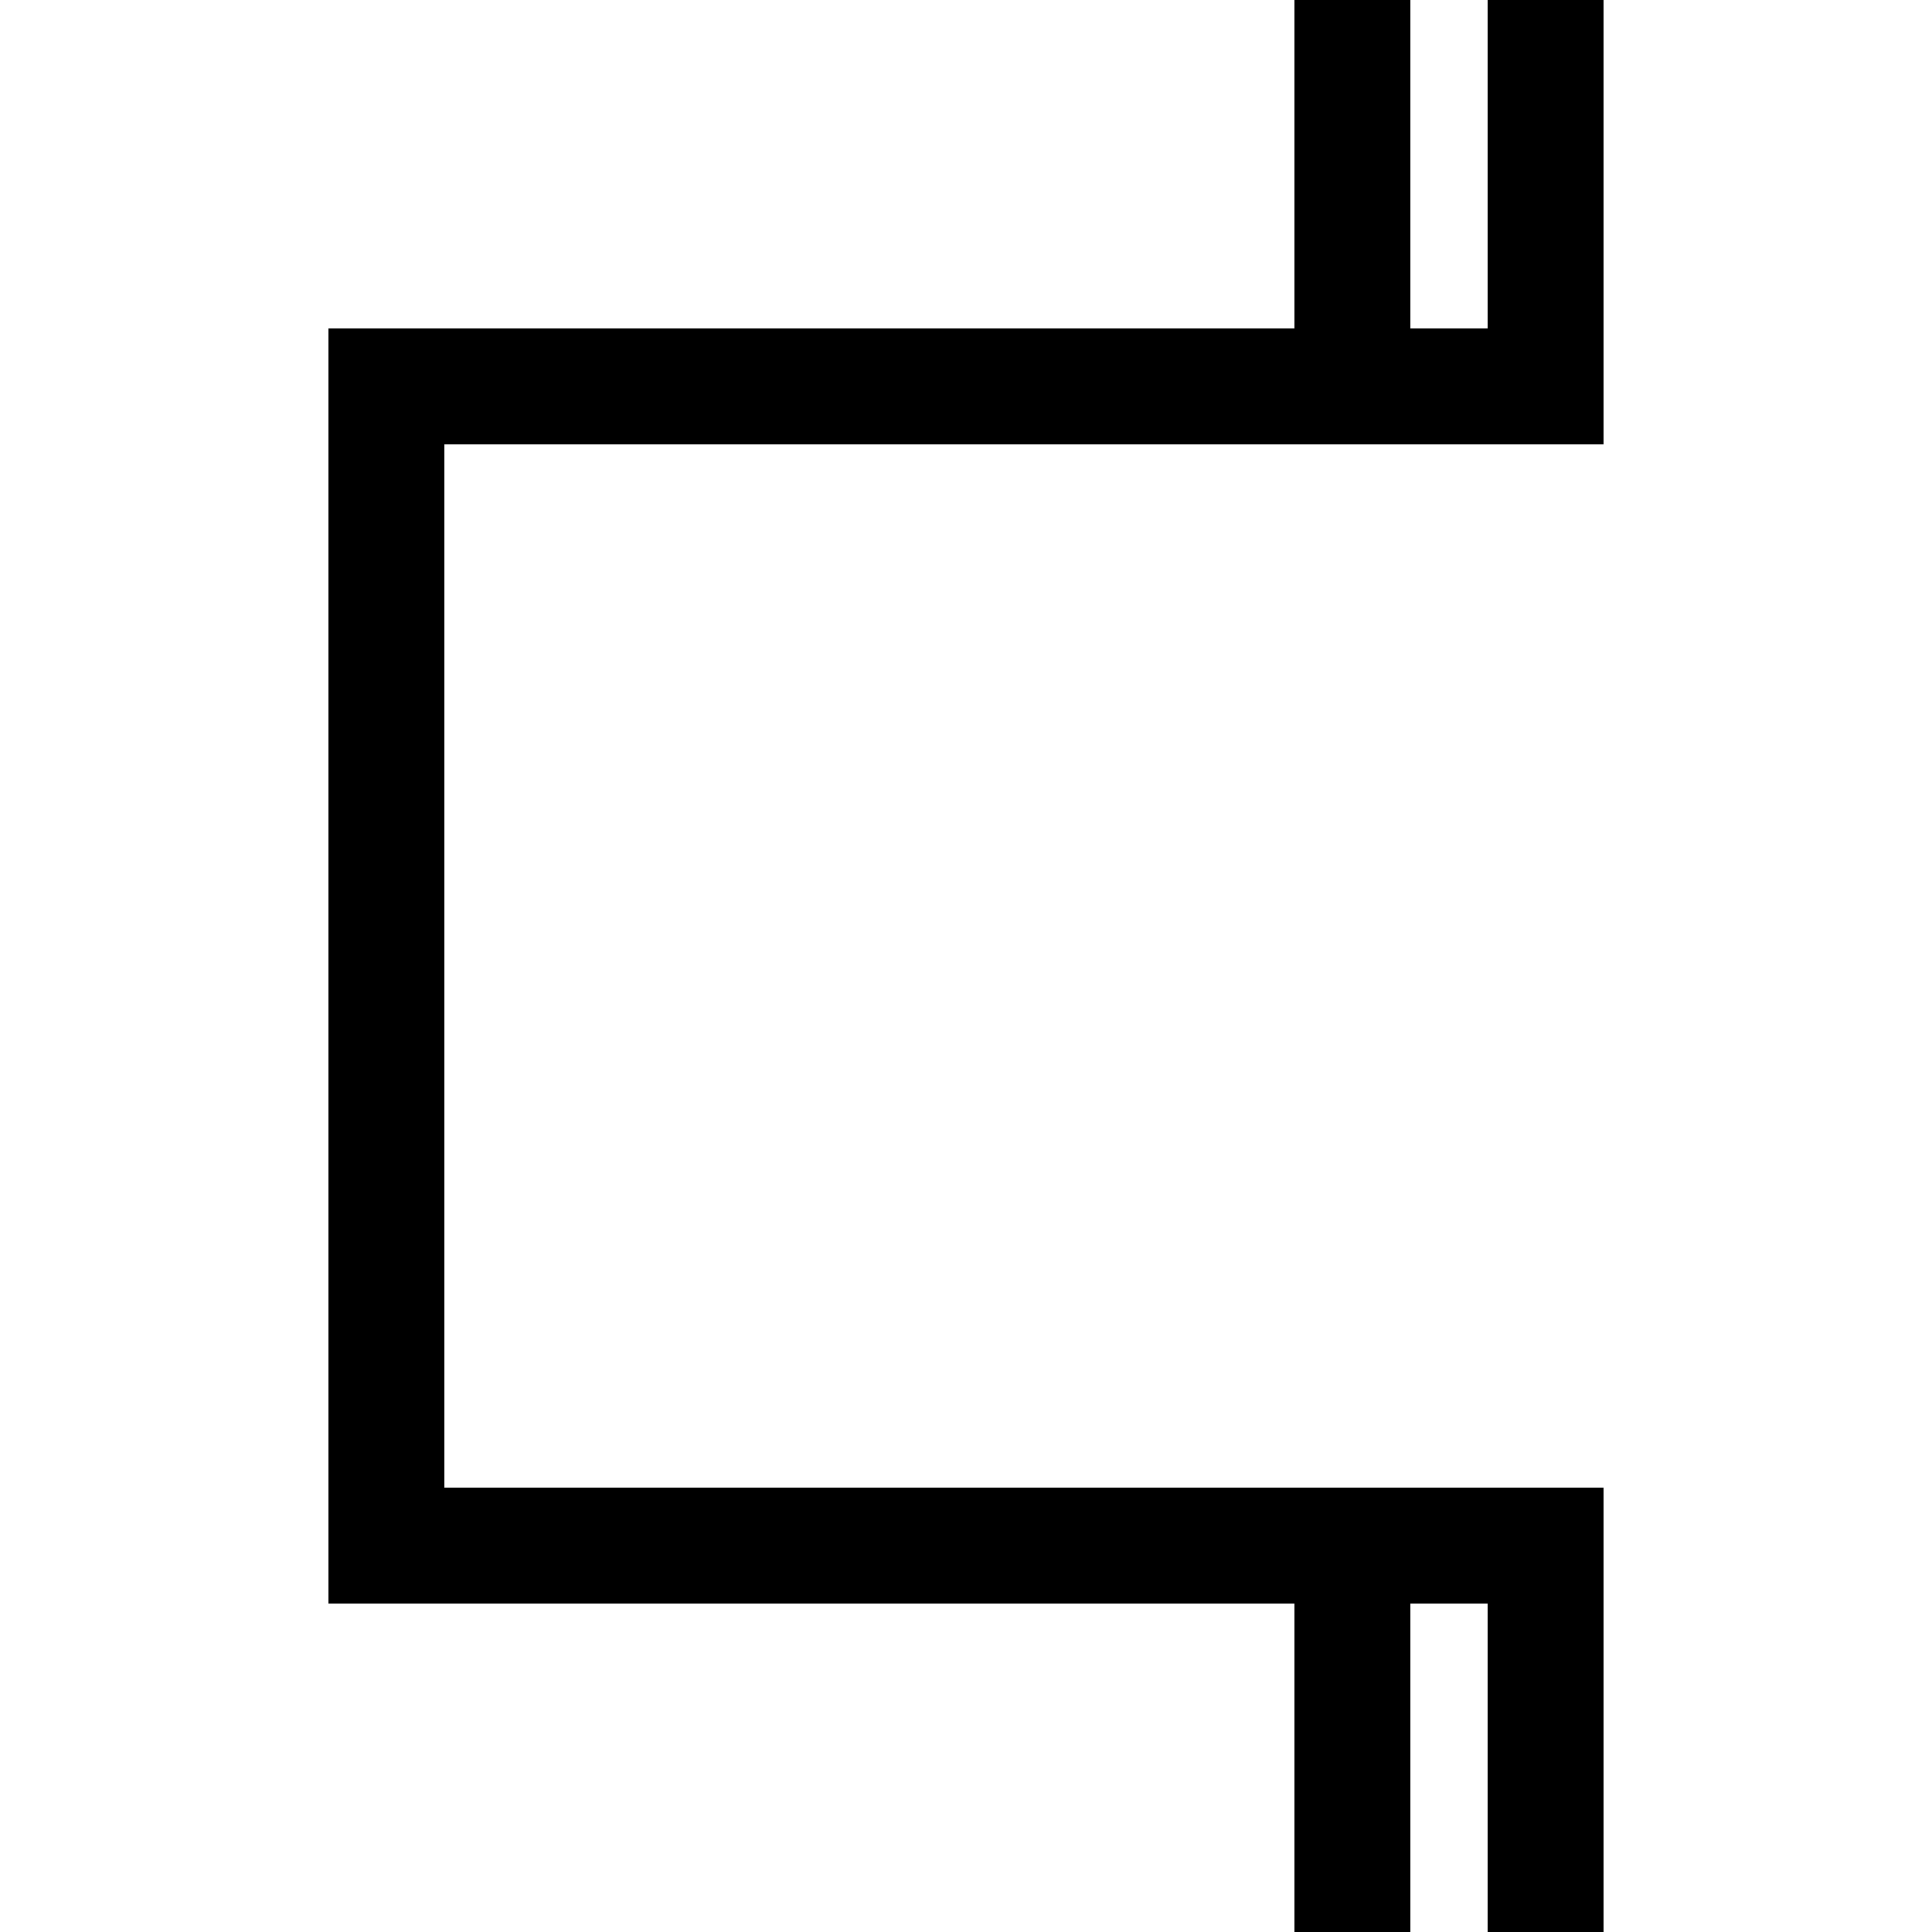 <?xml version='1.0' encoding='utf-8'?>
<svg xmlns="http://www.w3.org/2000/svg" viewBox="0 0 1000 1000">
  <rect x="0" y="0" width="1000" height="1000" fill="#808080" stroke="none"/>
  <g transform="translate(500.0,500.0) rotate(90) translate(-500.0,-500.0)"><g transform="translate(500.0,500.0) rotate(270) translate(-500.0,-500.0)"><g transform="translate(500.0,500.0) rotate(180) translate(-500.0,-500.0)"><g transform="translate(500.0,500.0) rotate(90) translate(-500.0,-500.0)"><g transform="translate(500.0,500.0) rotate(270) translate(-500.0,-500.0)"><g transform="translate(500.0,500.0) rotate(180) translate(-500.0,-500.0)"><g transform="translate(500.0,500.0) rotate(90) translate(-500.0,-500.0)"><g transform="rotate(180 500 500)">
    <rect width="1000" height="1000" fill="#fff" />
    <line x1="200" y1="200" x2="800" y2="200" stroke="#000" stroke-width="60" stroke-linecap="square" />
    <line x1="200" y1="200" x2="200" y2="800" stroke="#000" stroke-width="60" stroke-linecap="square" />
    <line x1="800" y1="200" x2="800" y2="800" stroke="#000" stroke-width="60" stroke-linecap="square" />
    <line x1="200" y1="800" x2="0" y2="800" stroke="#000" stroke-width="60" stroke-linecap="square" />
    <line x1="800" y1="800" x2="1000" y2="800" stroke="#000" stroke-width="60" stroke-linecap="square" />
    <line x1="200" y1="700" x2="0" y2="700" stroke="#000" stroke-width="60" stroke-linecap="square" />
    <line x1="800" y1="700" x2="1000" y2="700" stroke="#000" stroke-width="60" stroke-linecap="square" />
  </g>
</g></g></g></g></g></g></g></svg>
